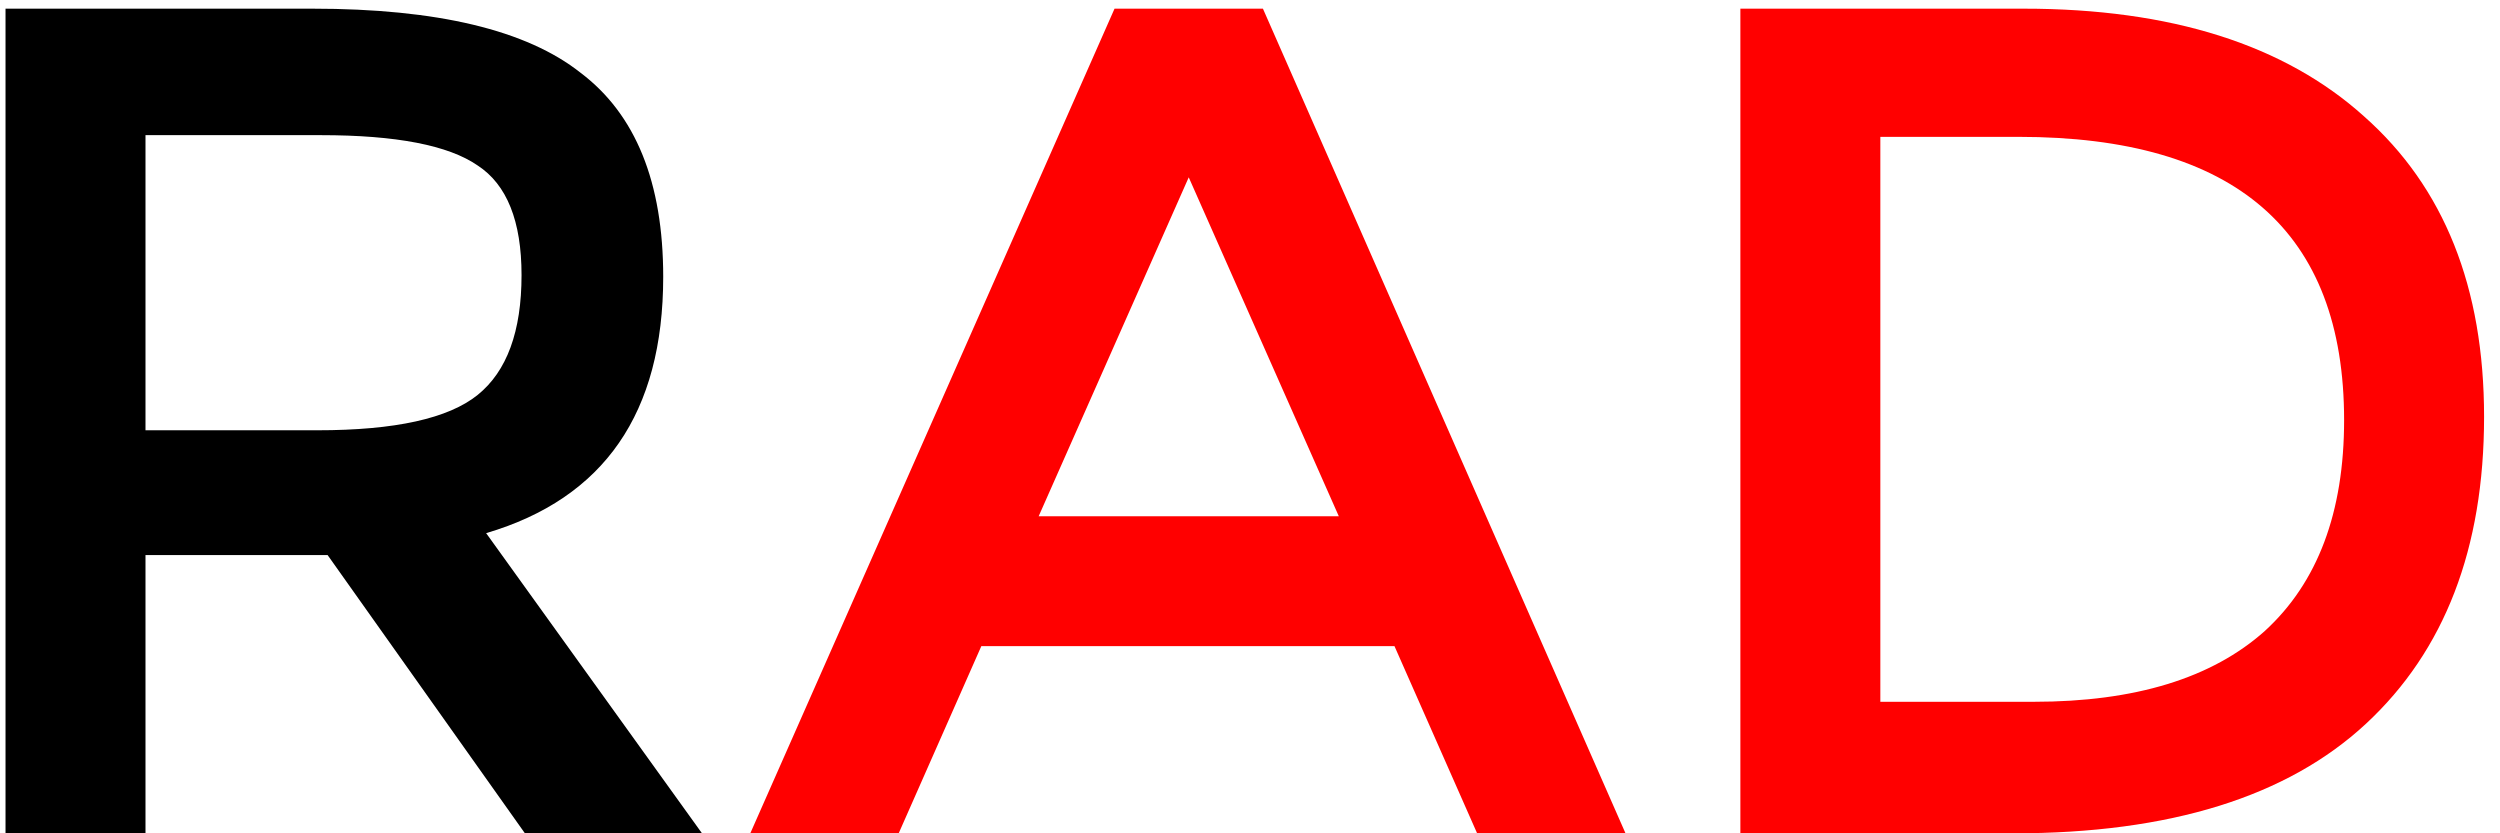 <svg width="81" height="27" viewBox="0 0 81 27" fill="none" xmlns="http://www.w3.org/2000/svg">
<path d="M15.751 17.274L22.745 27H17.008L10.615 17.985H4.714V27H0.179V0.281H10.123C14.166 0.281 17.062 0.974 18.811 2.358C20.596 3.705 21.488 5.909 21.488 8.969C21.488 13.377 19.576 16.145 15.751 17.274ZM10.287 13.941C12.8 13.941 14.531 13.559 15.478 12.794C16.425 12.029 16.898 10.736 16.898 8.914C16.898 7.166 16.425 5.982 15.478 5.363C14.531 4.707 12.837 4.379 10.396 4.379H4.714V13.941H10.287Z" fill="black"/>
<path d="M31.795 20.935L29.117 27H24.309L36.111 0.281H40.919L52.667 27H47.859L45.181 20.935H31.795ZM43.378 16.728L38.515 5.745L33.652 16.728H43.378ZM65.567 0.281C70.339 0.281 74.018 1.447 76.604 3.778C79.191 6.073 80.484 9.315 80.484 13.504C80.484 17.766 79.209 21.081 76.659 23.448C74.109 25.816 70.303 27 65.239 27H56.388V0.281H65.567ZM65.403 4.434H60.923V22.738H65.895C69.173 22.738 71.669 21.973 73.381 20.443C75.093 18.877 75.949 16.6 75.949 13.613C75.949 7.494 72.433 4.434 65.403 4.434Z" fill="#FF0000"/>
</svg>
